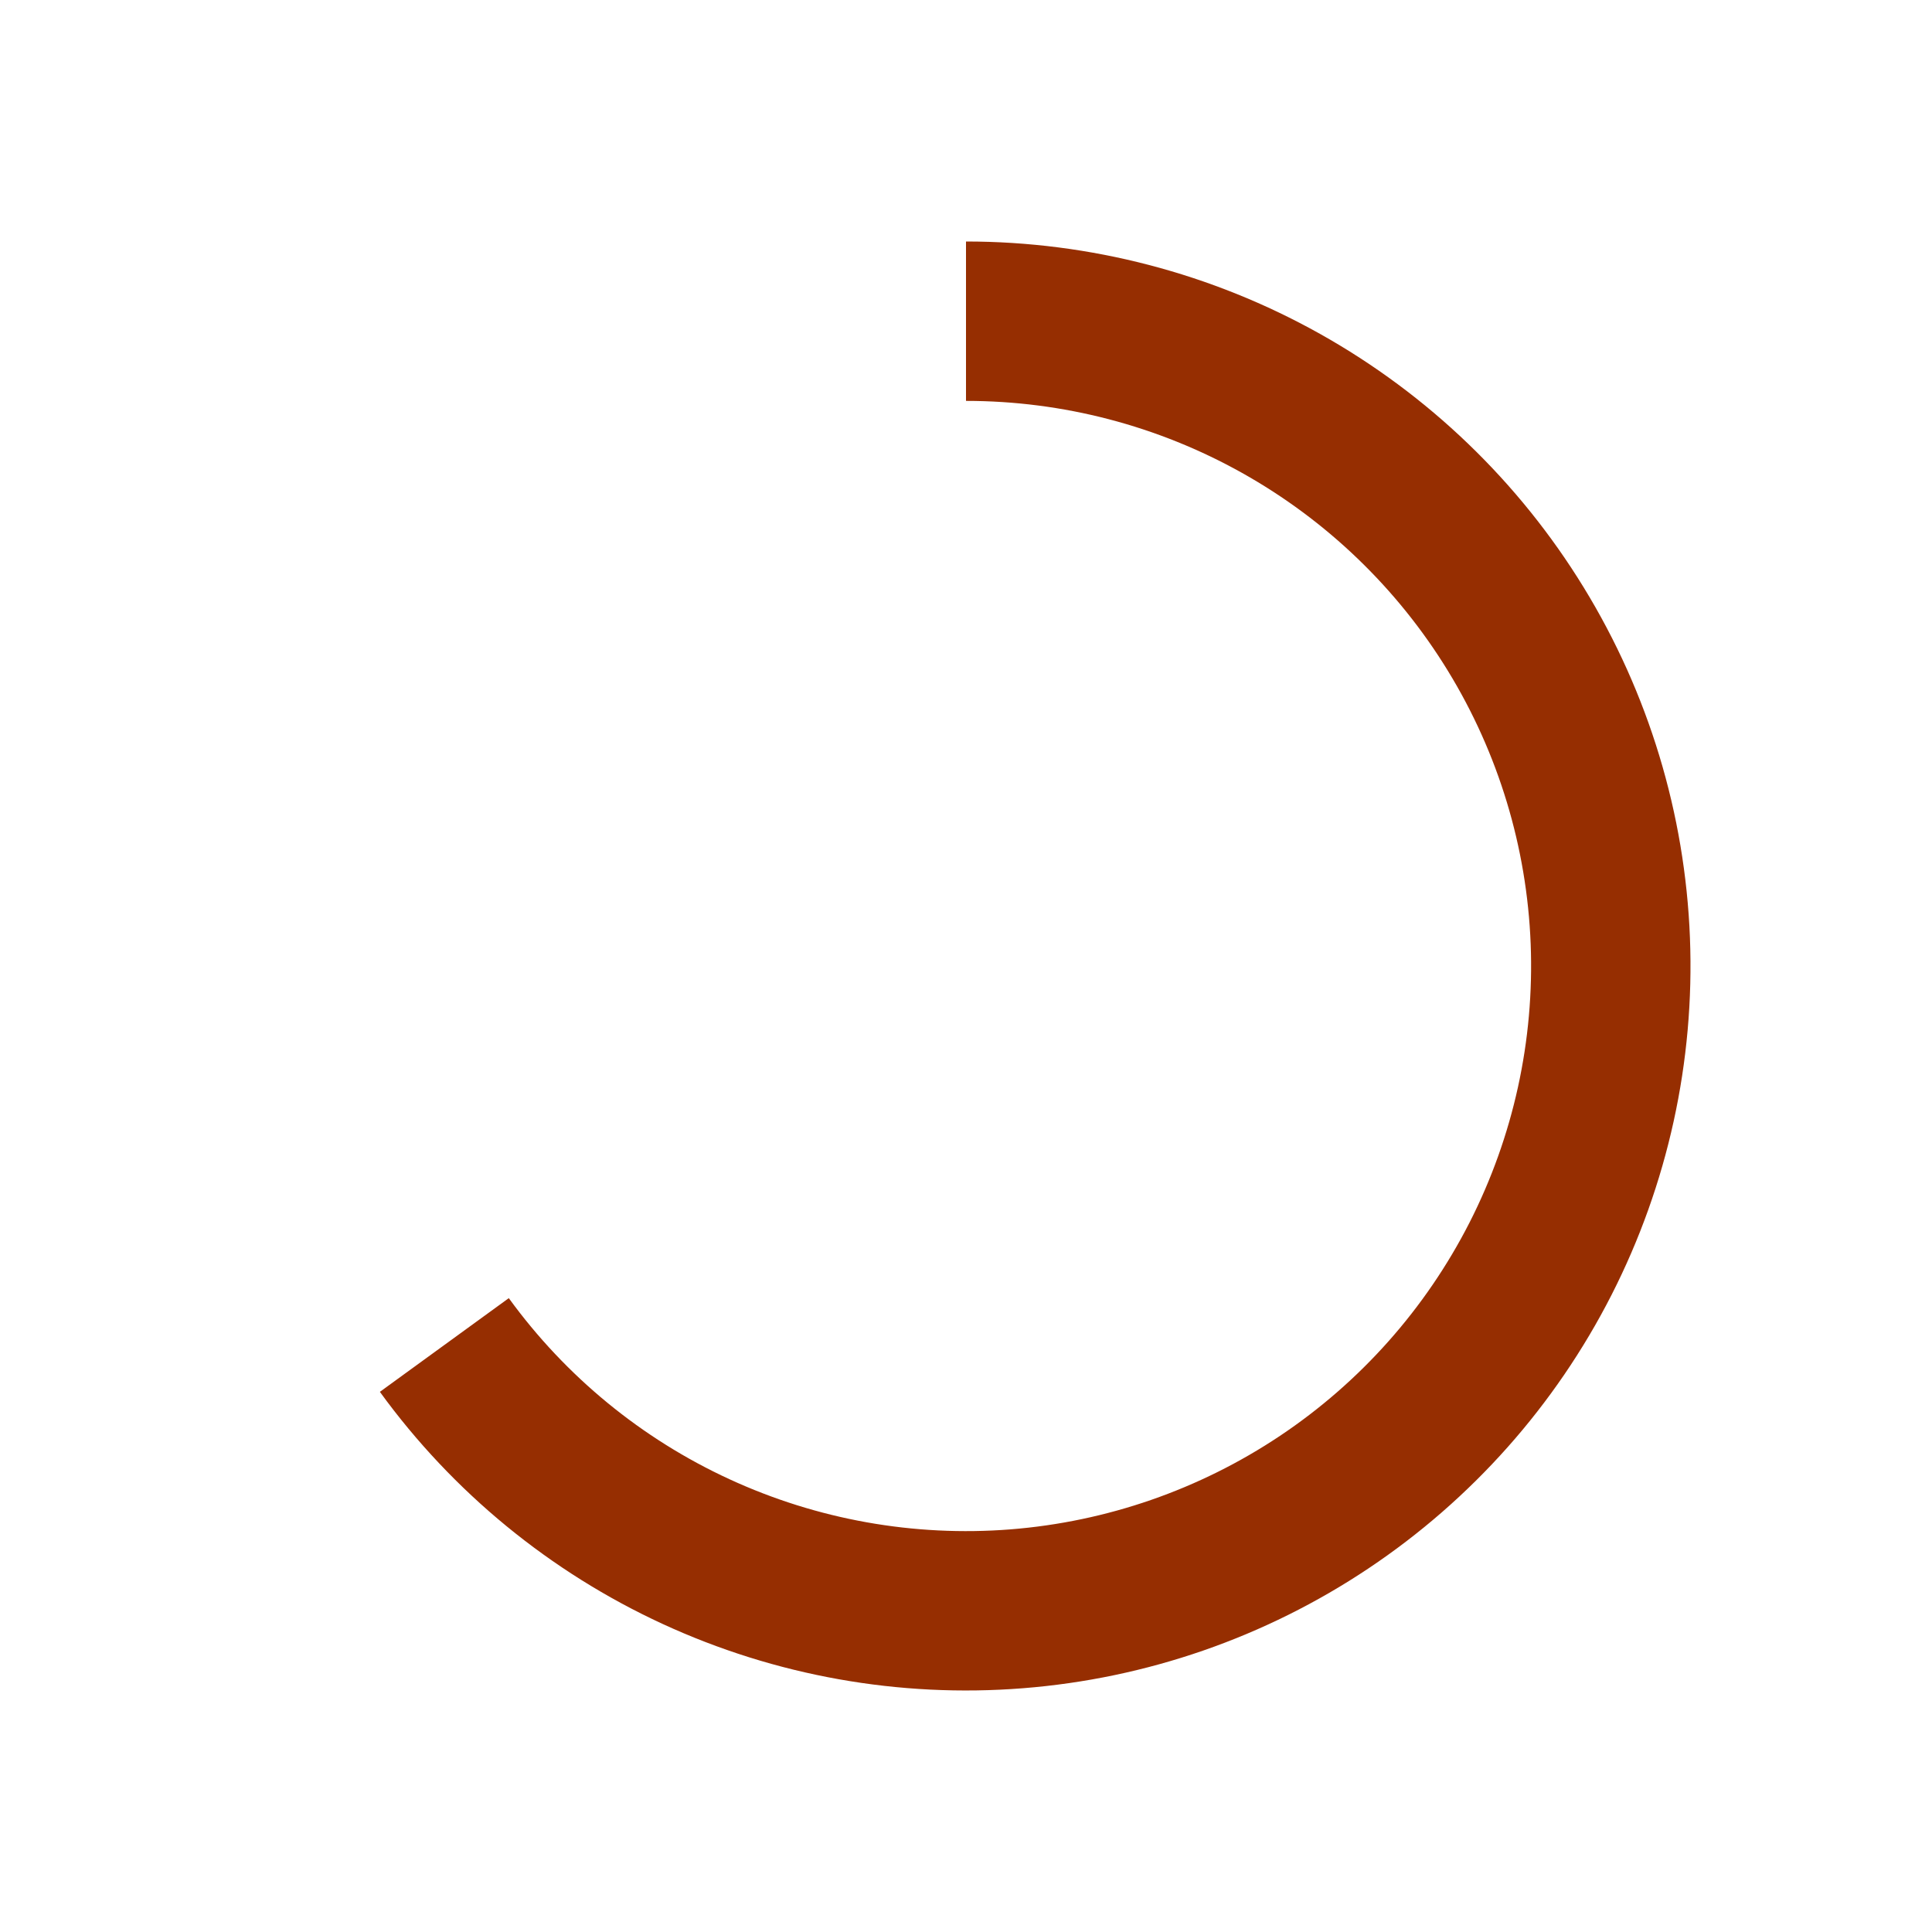 <svg width="48" height="48" viewBox="0 0 48 48" fill="none" xmlns="http://www.w3.org/2000/svg">
<path d="M24 6C27.08 6 30.108 6.79 32.795 8.295C35.482 9.8 37.738 11.969 39.347 14.595C40.957 17.221 41.865 20.216 41.986 23.293C42.107 26.371 41.436 29.428 40.038 32.172C38.64 34.916 36.561 37.255 34 38.966C31.439 40.678 28.483 41.703 25.412 41.944C22.342 42.186 19.261 41.636 16.464 40.347C13.667 39.057 11.248 37.072 9.438 34.58L12.641 32.252C14.053 34.196 15.94 35.745 18.122 36.75C20.304 37.756 22.707 38.185 25.102 37.997C27.496 37.808 29.803 37.008 31.8 35.674C33.798 34.339 35.419 32.514 36.51 30.374C37.6 28.234 38.123 25.849 38.029 23.449C37.935 21.048 37.226 18.712 35.971 16.664C34.716 14.616 32.956 12.924 30.86 11.75C28.764 10.576 26.402 9.96 24 9.96V6Z" fill="#962E01"/>
</svg>
